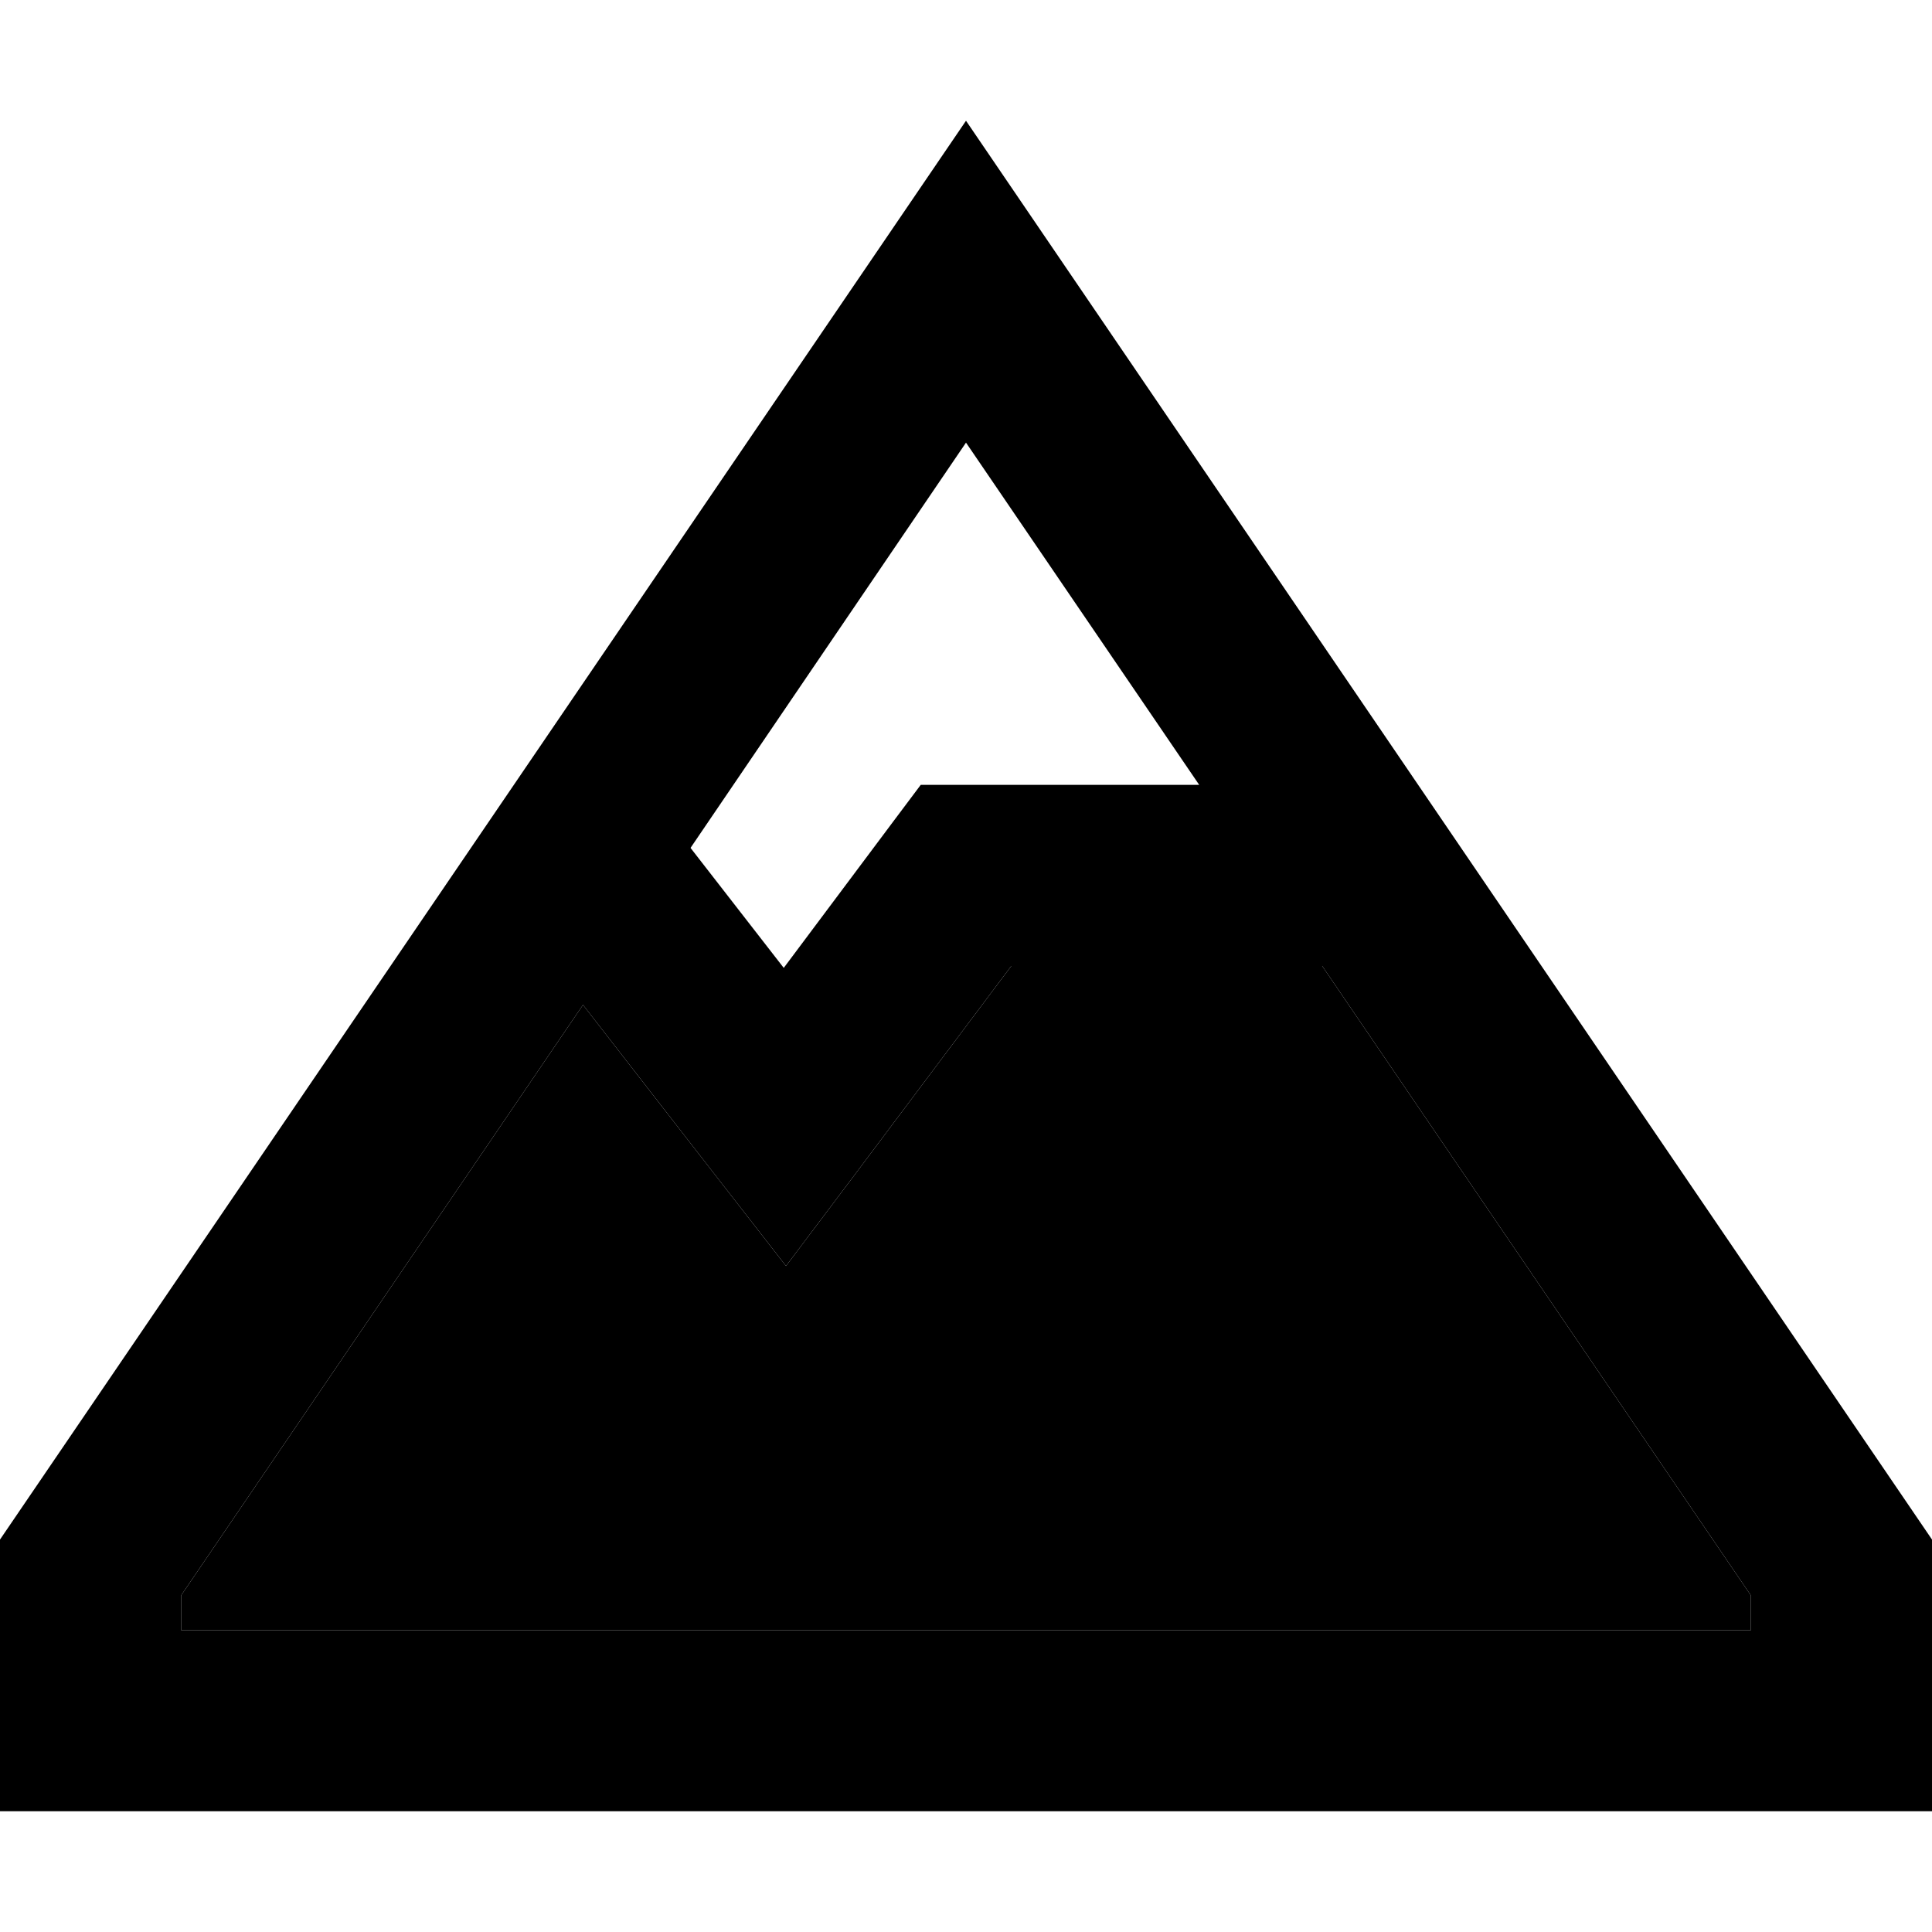 <svg xmlns="http://www.w3.org/2000/svg" width="24" height="24" viewBox="0 0 512 512"><path class="pr-icon-duotone-secondary" d="M48 422.8l0 9.2 416 0 0-9.2L350.4 256 268 256l-40.8 54.4-18.9 25.1-19.3-24.8-34.5-44.4L48 422.8z"/><path class="pr-icon-duotone-primary" d="M48 432l0-9.2L154.5 266.3l34.5 44.4 19.3 24.8 18.9-25.1L268 256l82.4 0L464 422.8l0 9.2L48 432zM317.8 208L256 208l-12 0-7.2 9.6-29.1 38.9-24.7-31.8L256 117.3 317.8 208zM256 32L227 74.6 0 408l0 24 0 48 48 0 416 0 48 0 0-48 0-24L285 74.6 256 32z"/></svg>